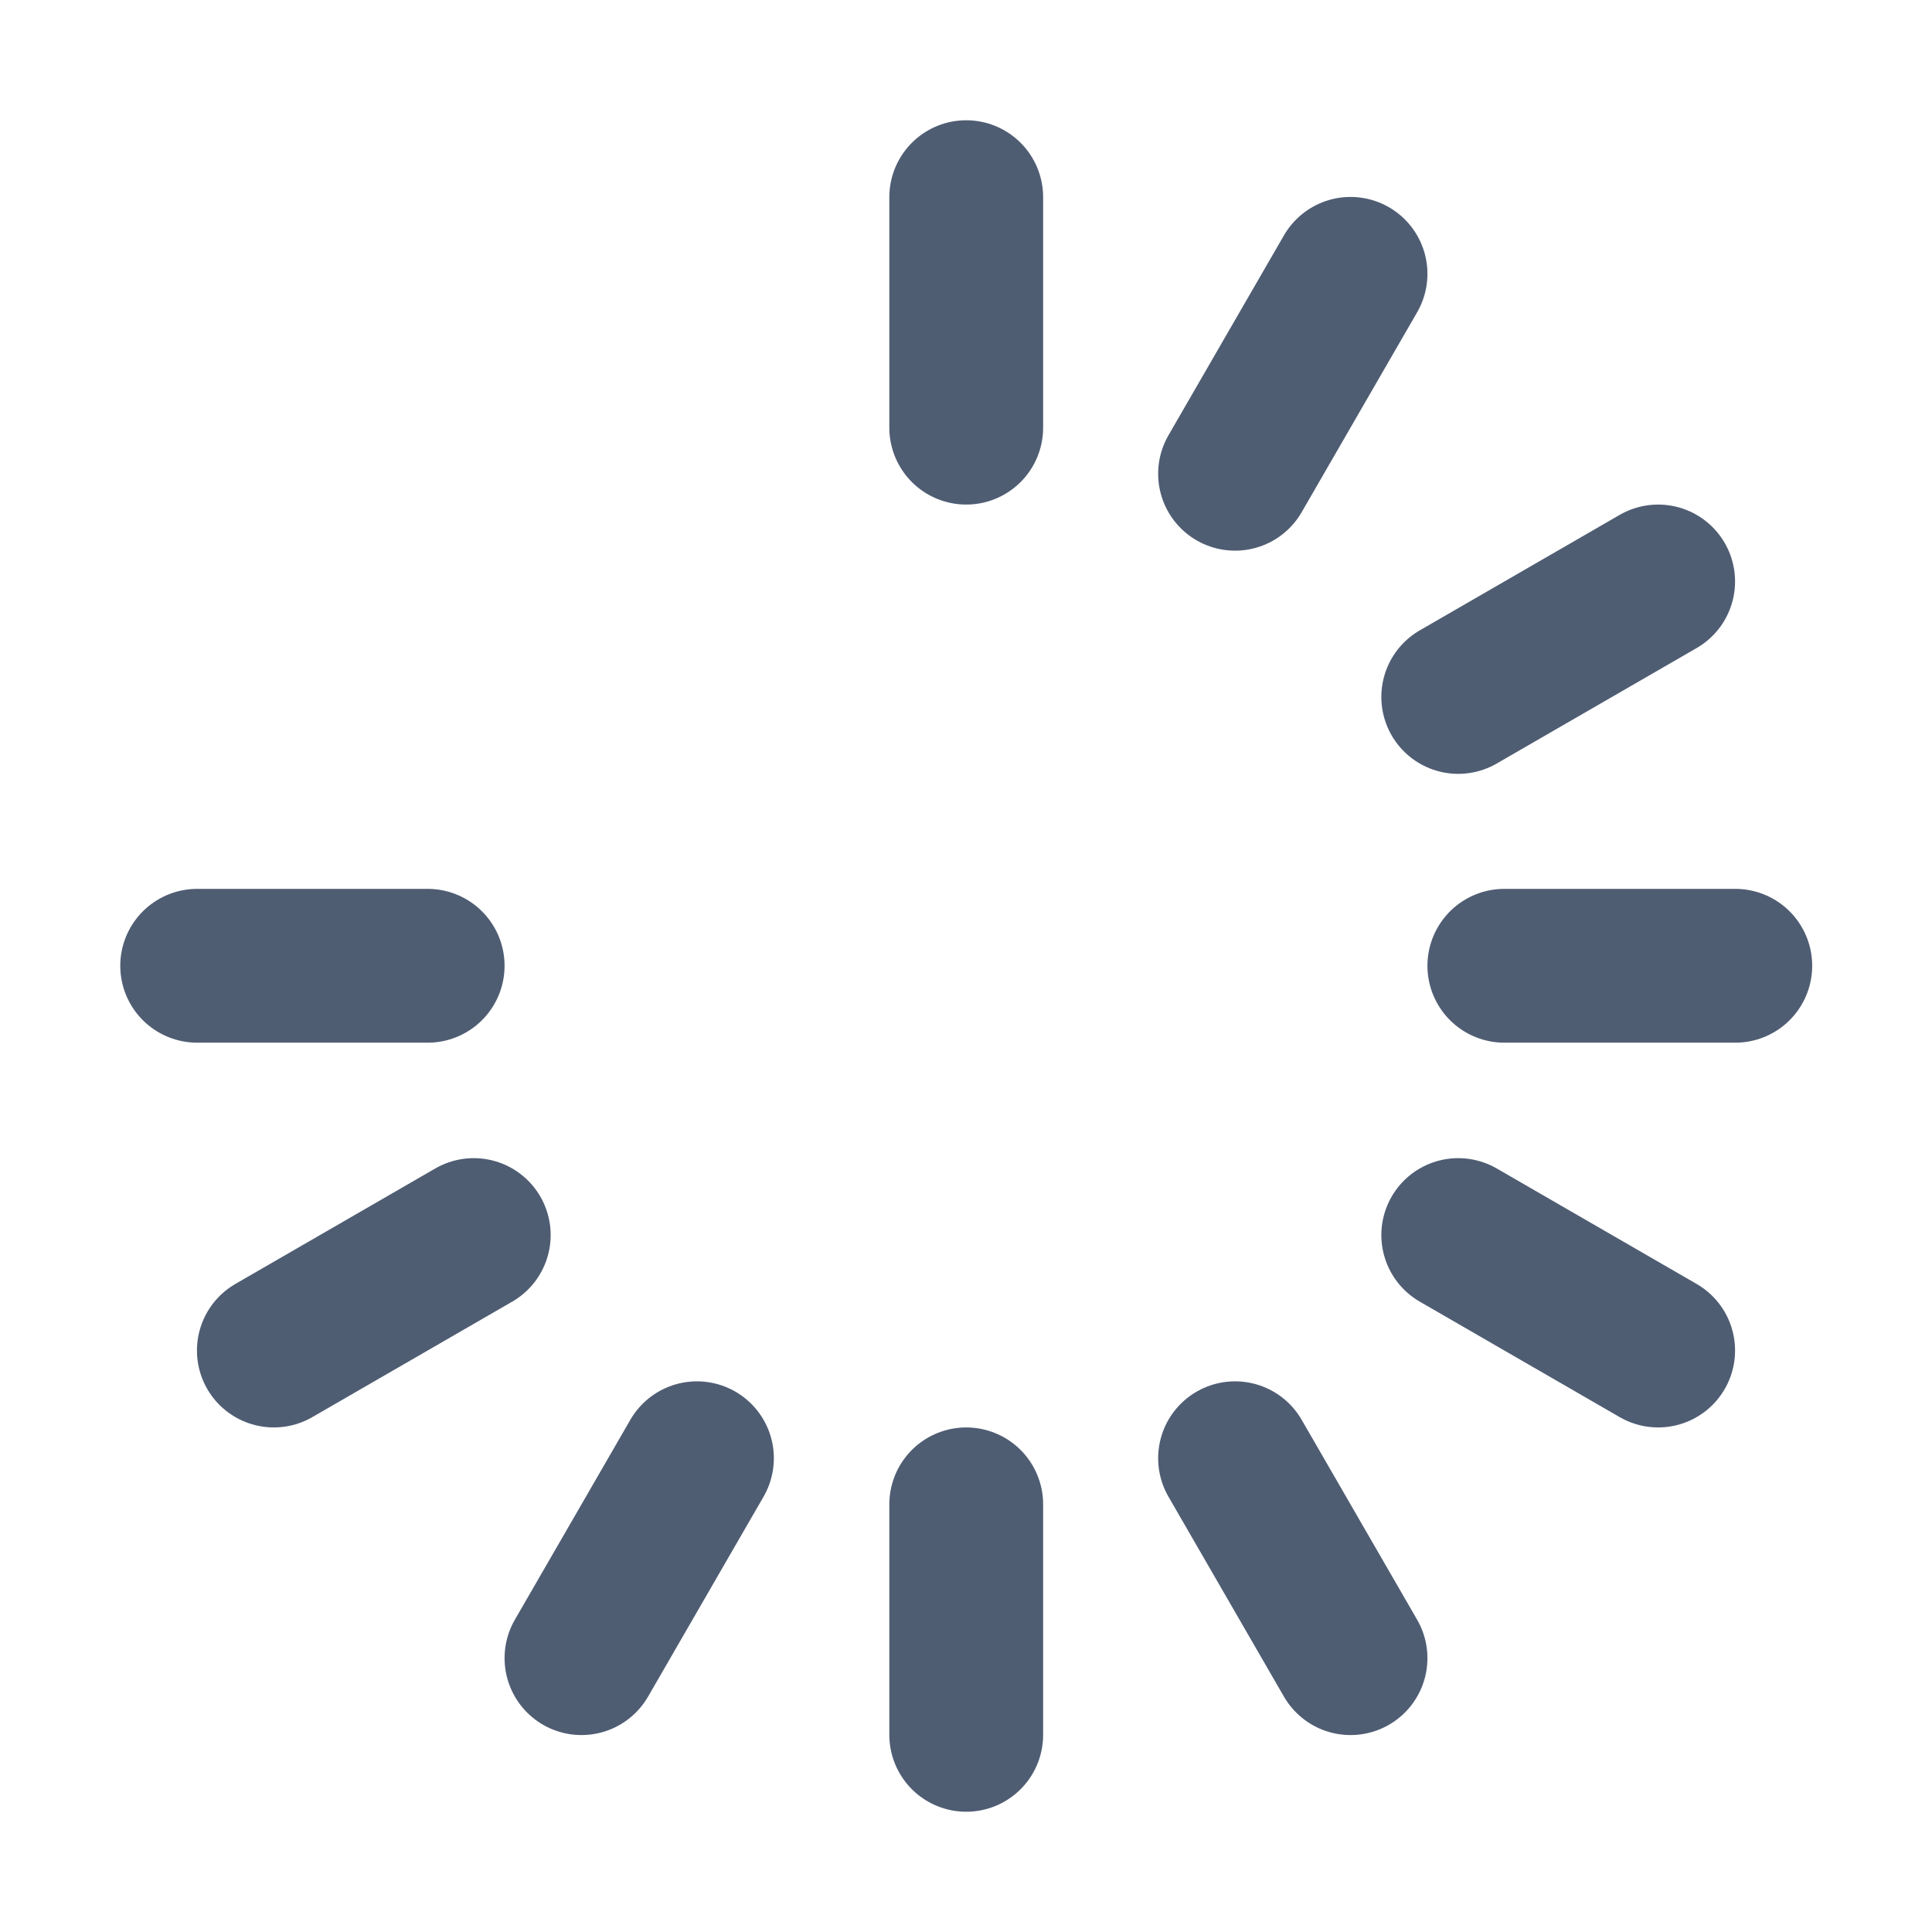 <?xml version="1.0" encoding="UTF-8" standalone="no"?>
<!-- Created with Inkscape (http://www.inkscape.org/) -->

<svg
   xmlns:dc="http://purl.org/dc/elements/1.1/"
   xmlns:cc="http://creativecommons.org/ns#"
   xmlns:rdf="http://www.w3.org/1999/02/22-rdf-syntax-ns#"
   xmlns:svg="http://www.w3.org/2000/svg"
   xmlns="http://www.w3.org/2000/svg"
   xmlns:sodipodi="http://sodipodi.sourceforge.net/DTD/sodipodi-0.dtd"
   xmlns:inkscape="http://www.inkscape.org/namespaces/inkscape"
   width="16"
   height="16"
   viewBox="0 0 4.233 4.233"
   version="1.1"
   id="svg8"
   inkscape:version="0.92.3 (2405546, 2018-03-11)"
   sodipodi:docname="processing16x16.svg"
   inkscape:export-filename="C:\diskH\TK\wyrm\work\eclipse\modelio\app\audit\images\processing16x16.png"
   inkscape:export-xdpi="96"
   inkscape:export-ydpi="96">
  <defs
     id="defs2" />
  <sodipodi:namedview
     id="base"
     pagecolor="#ffffff"
     bordercolor="#666666"
     borderopacity="1.0"
     inkscape:pageopacity="0.0"
     inkscape:pageshadow="2"
     inkscape:zoom="32.958333"
     inkscape:cx="4.7870628"
     inkscape:cy="5.3618845"
     inkscape:document-units="px"
     inkscape:current-layer="layer3"
     showgrid="true"
     units="px"
     inkscape:pagecheckerboard="true"
     inkscape:window-width="1280"
     inkscape:window-height="897"
     inkscape:window-x="1912"
     inkscape:window-y="-8"
     inkscape:window-maximized="1">
    <inkscape:grid
       type="xygrid"
       id="grid4485" />
  </sodipodi:namedview>
  <g
     inkscape:groupmode="layer"
     id="layer3"
     inkscape:label="eraser"
     transform="translate(0,-2.117)">
    <path
       style="fill:none;fill-rule:evenodd;stroke:#4f5d73;stroke-width:0.337;stroke-linecap:round;stroke-linejoin:miter;stroke-miterlimit:4;stroke-dasharray:none;stroke-opacity:1"
       d="M 0.937,4.233 H 0.432"
       id="path817-0-7-4"
       inkscape:connector-curvature="0"
       sodipodi:nodetypes="cc" />
    <path
       style="fill:none;fill-rule:evenodd;stroke:#4f5d73;stroke-width:0.337;stroke-linecap:round;stroke-linejoin:miter;stroke-miterlimit:4;stroke-dasharray:none;stroke-opacity:1"
       d="M 3.802,4.233 H 3.296"
       id="path817-0-7-4-8"
       inkscape:connector-curvature="0"
       sodipodi:nodetypes="cc" />
    <path
       style="fill:none;fill-rule:evenodd;stroke:#4f5d73;stroke-width:0.337;stroke-linecap:round;stroke-linejoin:miter;stroke-miterlimit:4;stroke-dasharray:none;stroke-opacity:1"
       d="M 2.117,3.054 V 2.549"
       id="path817-0-7-4-8-8"
       inkscape:connector-curvature="0"
       sodipodi:nodetypes="cc" />
    <path
       style="fill:none;fill-rule:evenodd;stroke:#4f5d73;stroke-width:0.337;stroke-linecap:round;stroke-linejoin:miter;stroke-miterlimit:4;stroke-dasharray:none;stroke-opacity:1"
       d="M 2.117,5.918 V 5.413"
       id="path817-0-7-4-8-8-6"
       inkscape:connector-curvature="0"
       sodipodi:nodetypes="cc" />
    <path
       style="fill:none;fill-rule:evenodd;stroke:#4f5d73;stroke-width:0.337;stroke-linecap:round;stroke-linejoin:miter;stroke-miterlimit:4;stroke-dasharray:none;stroke-opacity:1"
       d="M 2.706,3.155 2.959,2.717"
       id="path817-0-7-4-8-8-9"
       inkscape:connector-curvature="0"
       sodipodi:nodetypes="cc" />
    <path
       style="fill:none;fill-rule:evenodd;stroke:#4f5d73;stroke-width:0.337;stroke-linecap:round;stroke-linejoin:miter;stroke-miterlimit:4;stroke-dasharray:none;stroke-opacity:1"
       d="M 3.195,3.644 3.633,3.391"
       id="path817-0-7-4-8-8-9-6"
       inkscape:connector-curvature="0"
       sodipodi:nodetypes="cc" />
    <path
       style="fill:none;fill-rule:evenodd;stroke:#4f5d73;stroke-width:0.337;stroke-linecap:round;stroke-linejoin:miter;stroke-miterlimit:4;stroke-dasharray:none;stroke-opacity:1"
       d="M 3.195,4.823 3.633,5.076"
       id="path817-0-7-4-8-8-9-1"
       inkscape:connector-curvature="0"
       sodipodi:nodetypes="cc" />
    <path
       style="fill:none;fill-rule:evenodd;stroke:#4f5d73;stroke-width:0.337;stroke-linecap:round;stroke-linejoin:miter;stroke-miterlimit:4;stroke-dasharray:none;stroke-opacity:1"
       d="M 2.706,5.312 2.959,5.75"
       id="path817-0-7-4-8-8-9-6-7"
       inkscape:connector-curvature="0"
       sodipodi:nodetypes="cc" />
    <path
       style="fill:none;fill-rule:evenodd;stroke:#4f5d73;stroke-width:0.337;stroke-linecap:round;stroke-linejoin:miter;stroke-miterlimit:4;stroke-dasharray:none;stroke-opacity:1"
       d="M 1.527,5.312 1.274,5.75"
       id="path817-0-7-4-8-8-9-1-4"
       inkscape:connector-curvature="0"
       sodipodi:nodetypes="cc" />
    <path
       style="fill:none;fill-rule:evenodd;stroke:#4f5d73;stroke-width:0.337;stroke-linecap:round;stroke-linejoin:miter;stroke-miterlimit:4;stroke-dasharray:none;stroke-opacity:1"
       d="M 1.038,4.823 0.6,5.076"
       id="path817-0-7-4-8-8-9-6-7-7"
       inkscape:connector-curvature="0"
       sodipodi:nodetypes="cc" />
  </g>
</svg>

